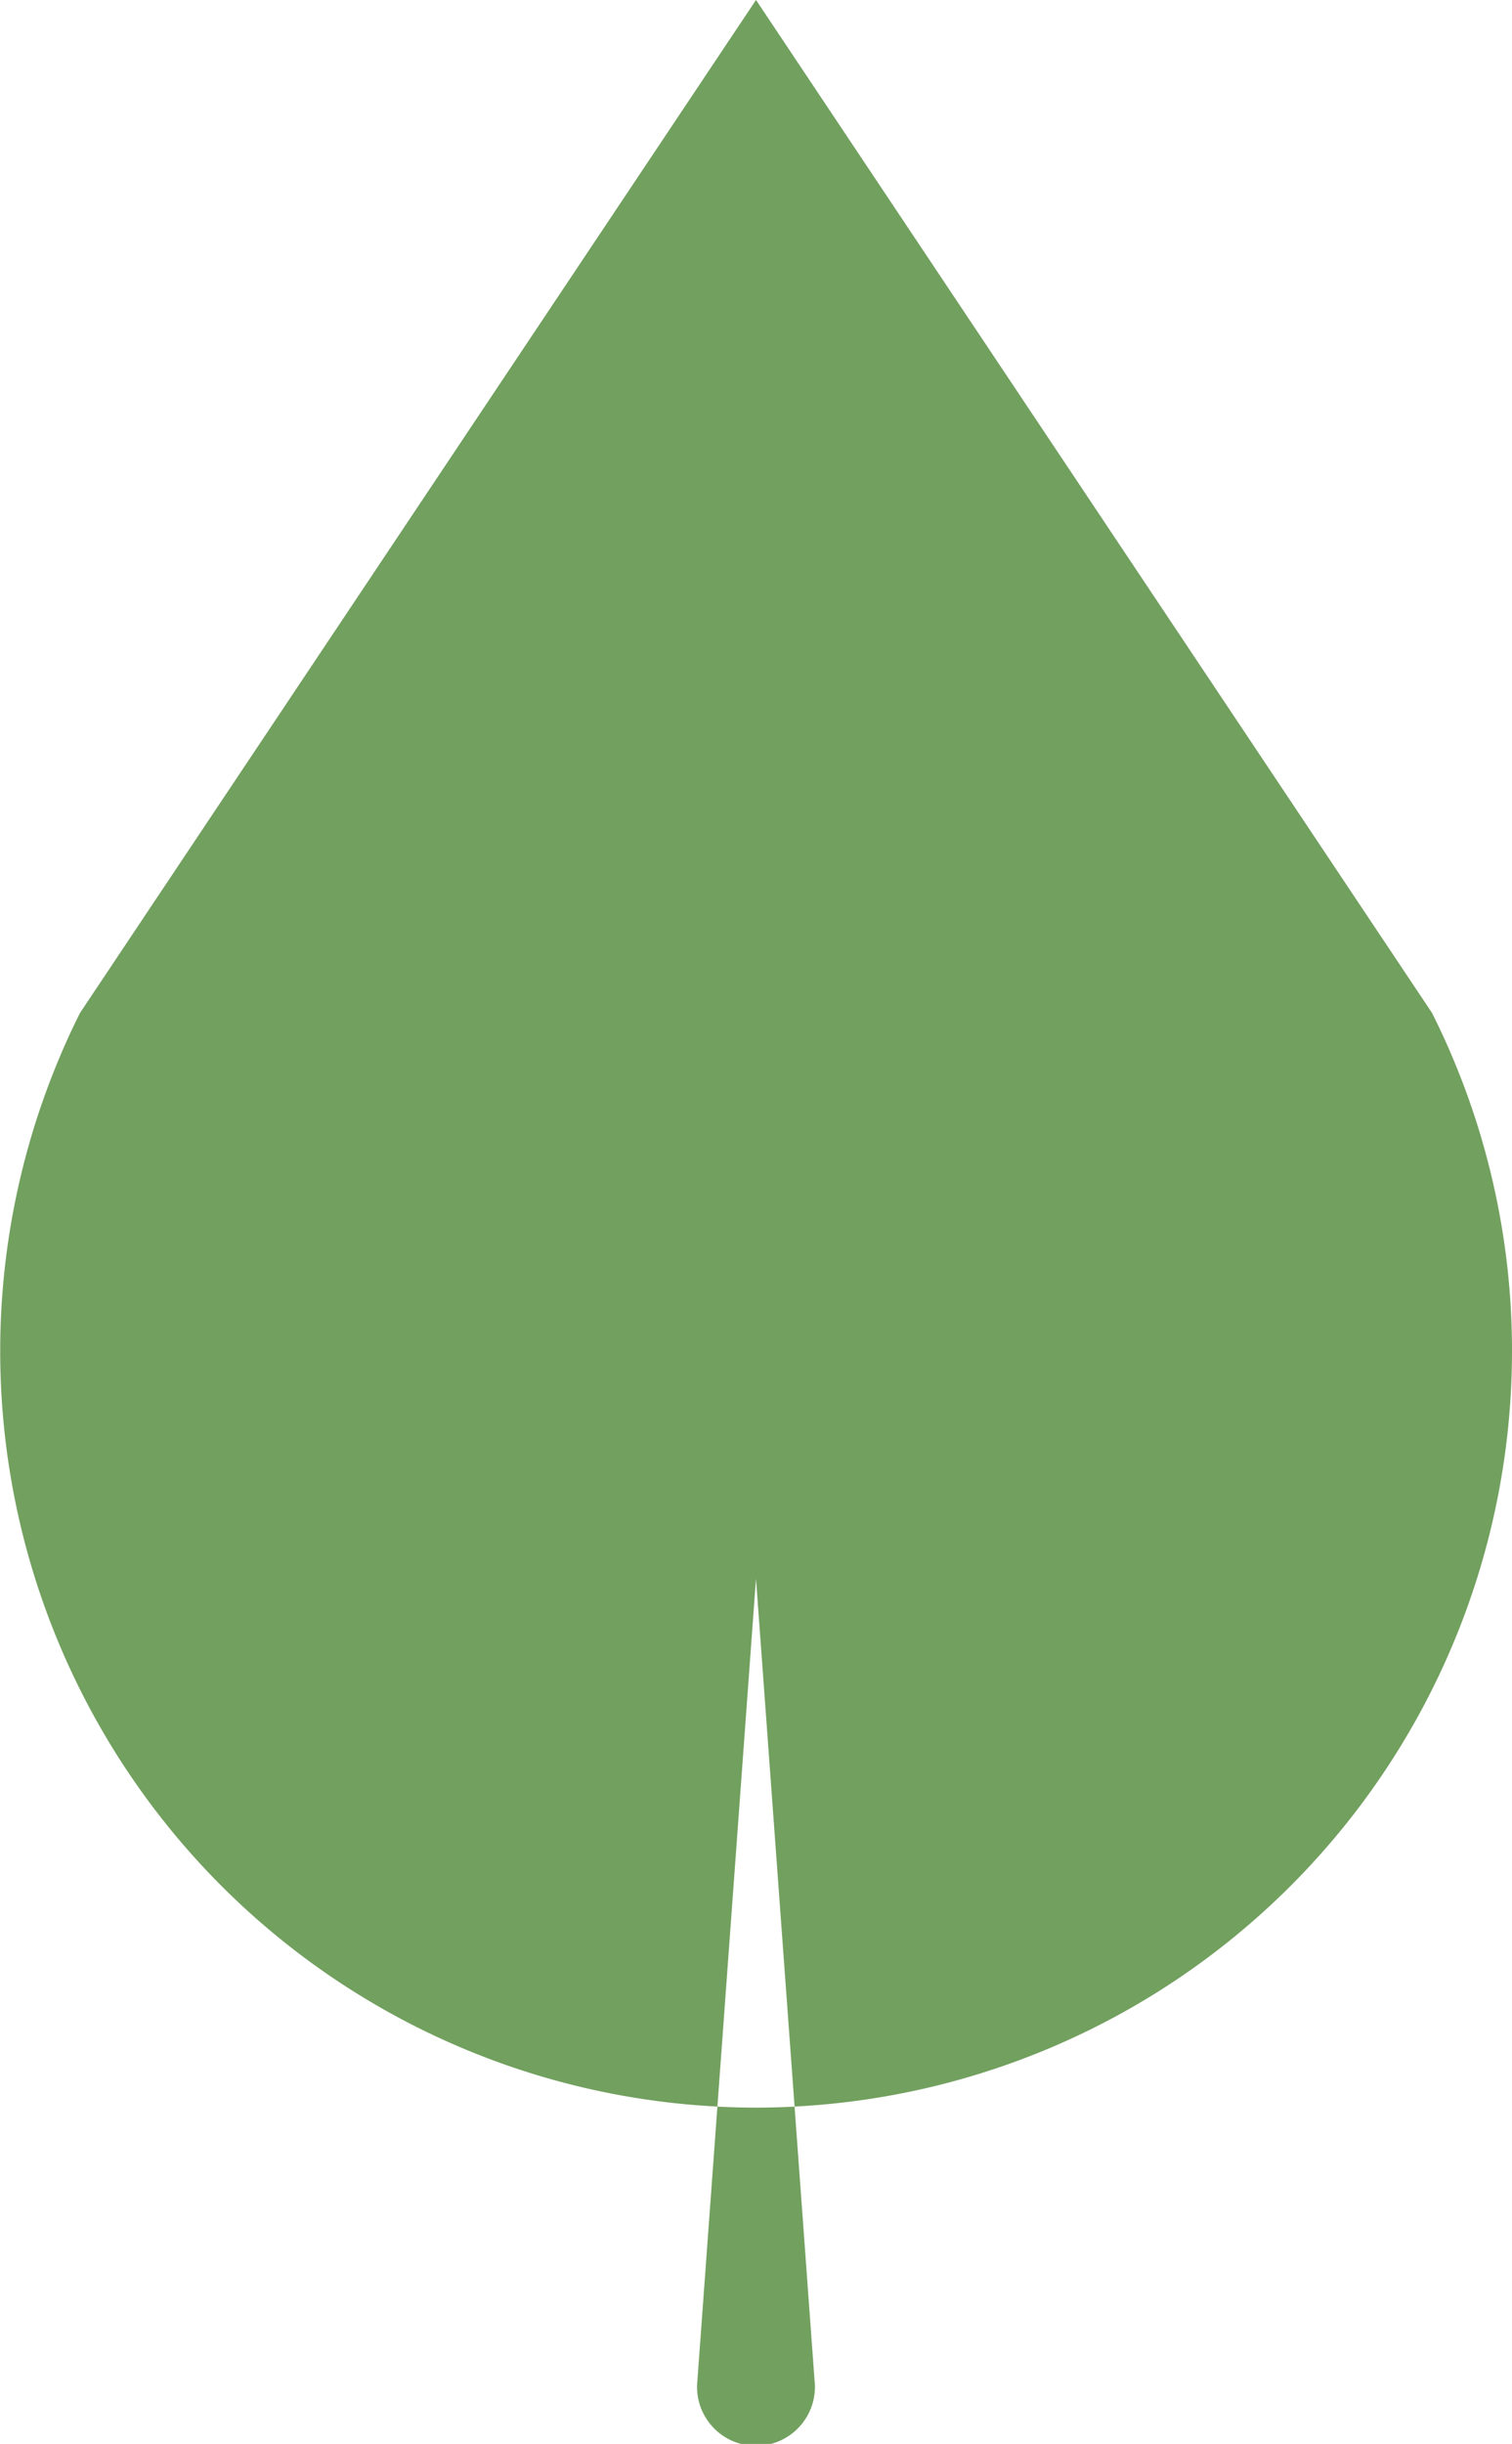<svg xmlns="http://www.w3.org/2000/svg" width="125.7" height="203.023" viewBox="0 0 125.7 203.023">
  <g id="Group_14008" data-name="Group 14008" transform="translate(-2974.113 -1825.143)">
    <path id="Path_26827" data-name="Path 26827" d="M3099.813,1937.342a62.855,62.855,0,0,1-59.643,62.8l-3.208-43.863-3.207,43.863a62.832,62.832,0,0,1-52.991-90.851l56.2-84.151,56.2,84.151A62.558,62.558,0,0,1,3099.813,1937.342Z" fill="#72a05f"/>
    <path id="Path_26828" data-name="Path 26828" d="M3164.594,2393.9a4.9,4.9,0,1,1-9.795,0l1.69-23.125a60.973,60.973,0,0,0,6.415,0Z" transform="translate(-122.735 -370.629)" fill="#72a05f"/>
  </g>
</svg>
